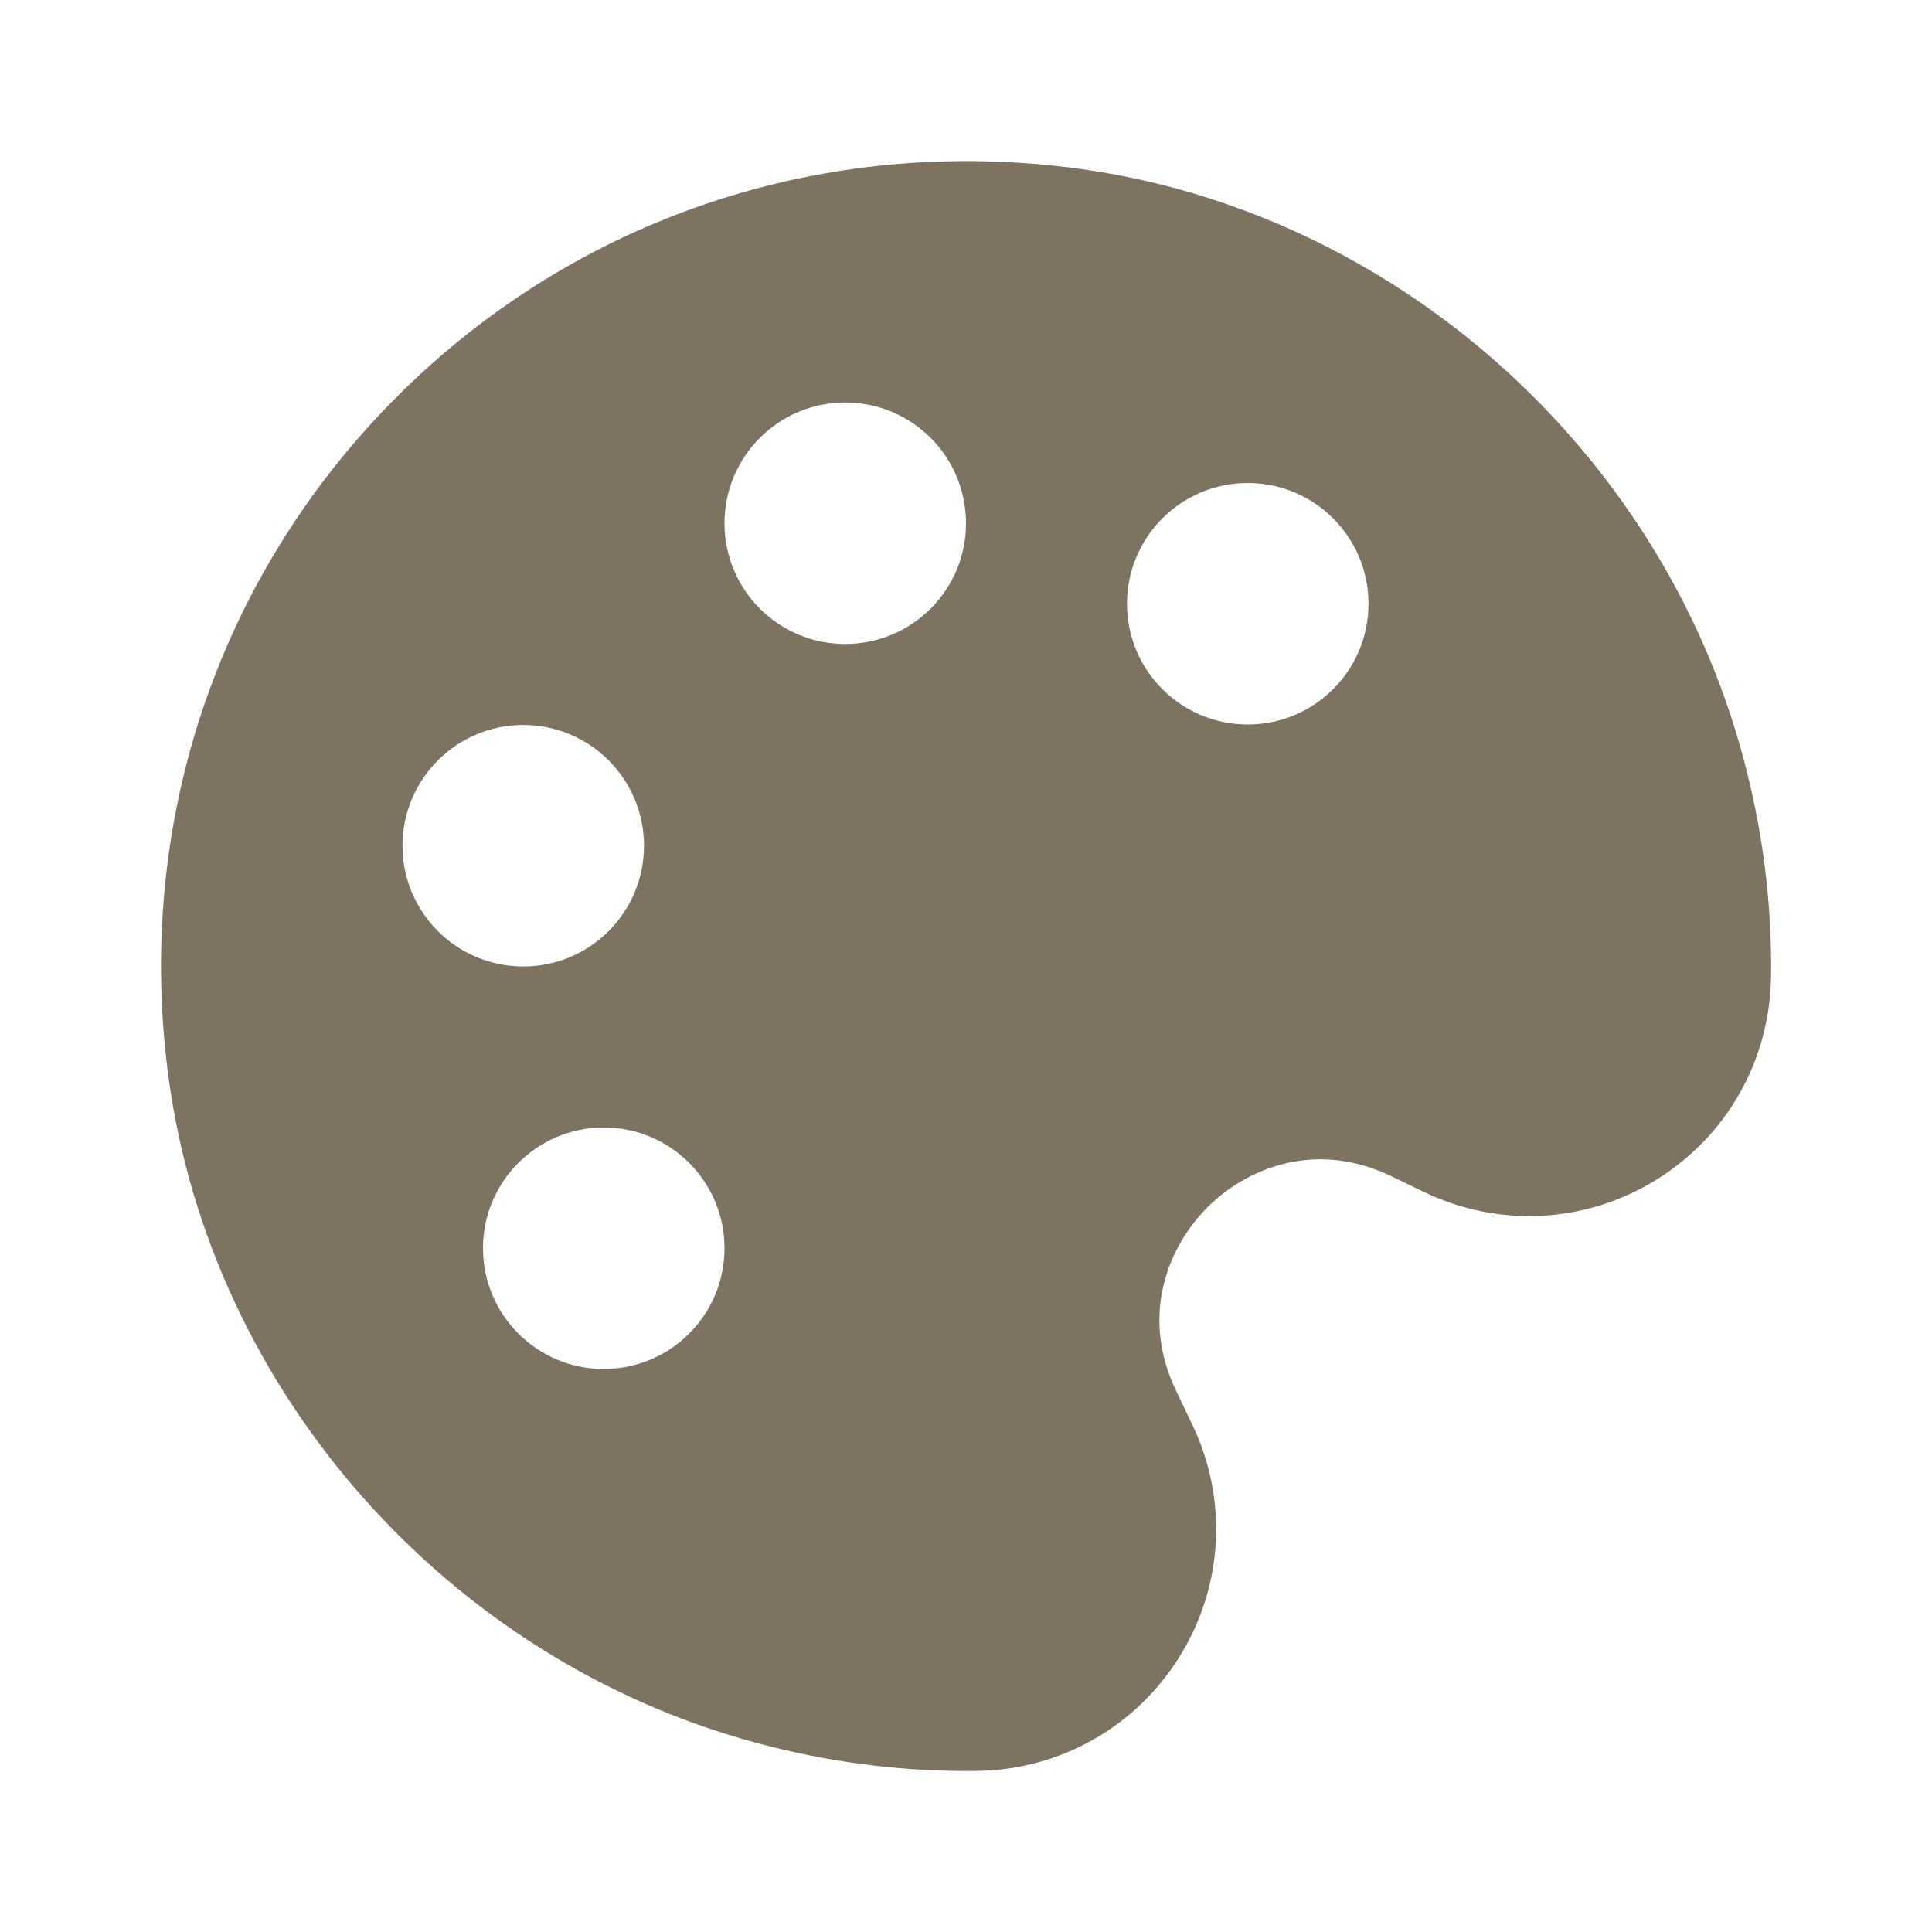 <svg xmlns="http://www.w3.org/2000/svg" fill="#7E7261" width="24" height="24" viewBox="0 0 24 24"><path d="M9.38,21.646C10.244,21.881,11.125,22,12,22c0.047,0,0.094,0,0.141-0.001c1.031-0.015,1.972-0.548,2.515-1.425 c0.542-0.876,0.6-1.953,0.153-2.88l-0.198-0.415c-0.453-0.942-0.097-1.796,0.388-2.281c0.485-0.485,1.341-0.841,2.28-0.388h0.001 l0.413,0.199c0.929,0.446,2.005,0.389,2.881-0.153c0.878-0.543,1.41-1.483,1.426-2.515c0.014-0.921-0.105-1.85-0.353-2.76 c-1.038-3.827-4.353-6.754-8.246-7.285C10.252,1.669,7.16,2.698,4.93,4.929S1.666,10.247,2.096,13.4 C2.626,17.294,5.554,20.608,9.38,21.646z M15.5,6C16.328,6,17,6.671,17,7.5S16.328,9,15.5,9S14,8.329,14,7.5S14.672,6,15.5,6z M10.5,5C11.328,5,12,5.671,12,6.5S11.328,8,10.5,8S9,7.329,9,6.5S9.672,5,10.5,5z M9,15.506c0,0.829-0.672,1.5-1.5,1.5 S6,16.334,6,15.506c0-0.828,0.672-1.5,1.5-1.5S9,14.678,9,15.506z M6.5,9.006c0.828,0,1.5,0.672,1.5,1.5c0,0.829-0.672,1.5-1.5,1.5 S5,11.334,5,10.506C5,9.678,5.672,9.006,6.5,9.006z"/></svg>